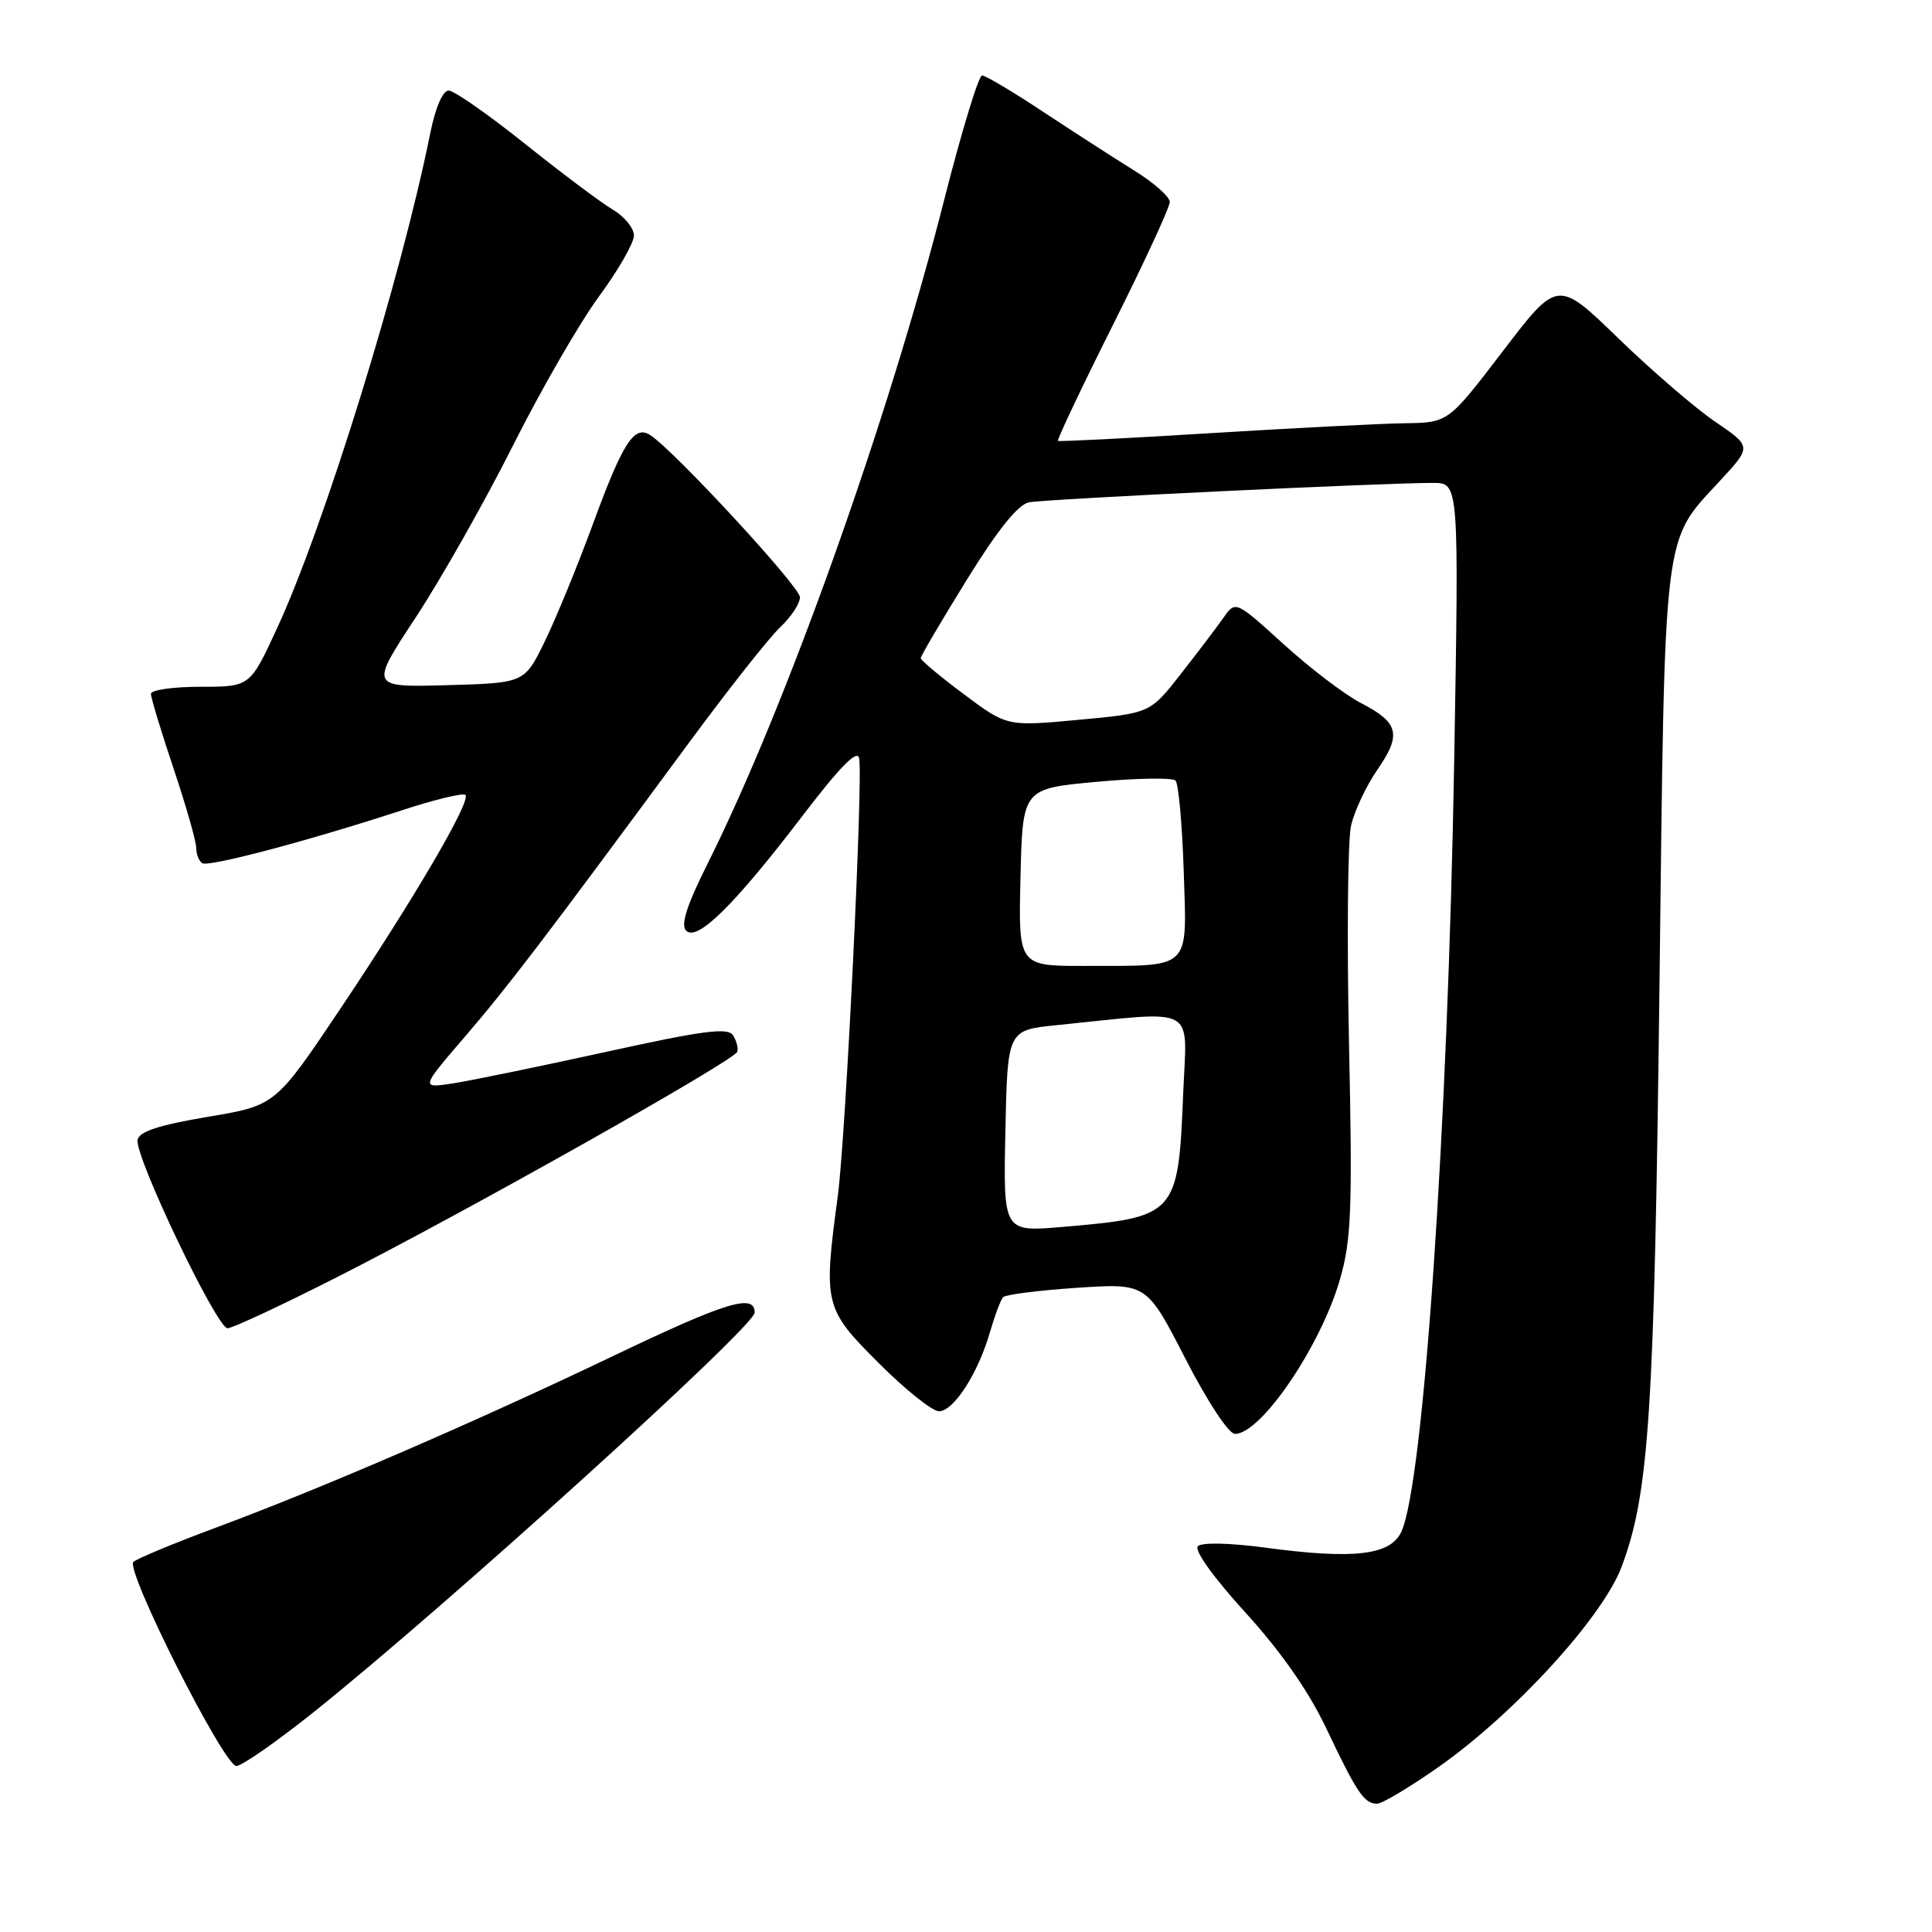 <?xml version="1.0" encoding="UTF-8" standalone="no"?>
<!DOCTYPE svg PUBLIC "-//W3C//DTD SVG 1.1//EN" "http://www.w3.org/Graphics/SVG/1.1/DTD/svg11.dtd" >
<svg xmlns="http://www.w3.org/2000/svg" xmlns:xlink="http://www.w3.org/1999/xlink" version="1.1" viewBox="0 0 256 256">
 <g >
 <path fill="currentColor"
d=" M 190.61 234.14 C 200.69 227.06 212.39 214.26 214.89 207.56 C 218.52 197.85 219.21 187.21 219.89 130.50 C 220.62 69.04 220.27 72.01 227.97 63.64 C 232.10 59.17 232.10 59.17 227.30 55.90 C 224.66 54.11 218.88 49.13 214.44 44.83 C 206.39 37.03 206.39 37.03 199.15 46.51 C 191.90 56.00 191.90 56.00 186.20 56.08 C 183.07 56.12 171.50 56.71 160.50 57.39 C 149.50 58.07 140.36 58.53 140.19 58.42 C 140.02 58.31 143.28 51.42 147.44 43.12 C 151.60 34.82 155.00 27.46 155.00 26.76 C 155.00 26.07 152.86 24.18 150.25 22.57 C 147.64 20.95 142.23 17.46 138.23 14.82 C 134.23 12.17 130.59 10.00 130.13 10.00 C 129.67 10.00 127.38 17.54 125.04 26.75 C 117.68 55.71 104.15 93.67 93.79 114.38 C 90.99 119.98 90.16 122.56 90.92 123.32 C 92.39 124.79 97.31 119.92 106.33 108.11 C 111.31 101.58 113.61 99.25 113.84 100.47 C 114.38 103.19 112.06 150.66 111.01 158.50 C 109.08 172.84 109.22 173.41 116.41 180.59 C 119.93 184.12 123.54 187.00 124.42 187.00 C 126.37 187.00 129.61 181.96 131.18 176.50 C 131.82 174.30 132.60 172.22 132.92 171.88 C 133.24 171.54 137.65 170.98 142.71 170.64 C 151.93 170.03 151.93 170.03 157.06 180.01 C 160.00 185.74 162.81 190.00 163.64 190.00 C 167.10 190.00 175.02 178.34 177.56 169.50 C 179.06 164.28 179.22 160.23 178.75 138.23 C 178.46 124.32 178.58 111.36 179.02 109.41 C 179.46 107.46 181.04 104.11 182.53 101.96 C 185.75 97.31 185.35 95.74 180.30 93.14 C 178.21 92.06 173.62 88.57 170.11 85.38 C 163.71 79.57 163.71 79.57 162.11 81.86 C 161.22 83.12 158.68 86.48 156.45 89.32 C 152.40 94.50 152.40 94.50 142.92 95.38 C 133.43 96.26 133.43 96.26 127.72 91.99 C 124.57 89.64 122.00 87.49 122.00 87.21 C 122.00 86.93 124.74 82.27 128.09 76.85 C 132.18 70.23 134.89 66.85 136.34 66.56 C 138.53 66.13 183.62 63.96 189.91 63.99 C 193.32 64.00 193.32 64.00 192.69 100.75 C 191.85 149.53 188.61 196.76 185.67 203.00 C 184.21 206.09 179.34 206.65 167.58 205.06 C 162.92 204.44 159.24 204.36 158.72 204.88 C 158.20 205.40 160.80 209.04 165.00 213.64 C 169.71 218.81 173.39 224.07 175.73 229.00 C 179.80 237.57 180.76 239.00 182.47 239.00 C 183.14 239.00 186.80 236.81 190.61 234.14 Z  M 41.57 226.86 C 58.99 212.94 100.00 175.79 100.00 173.92 C 100.00 171.36 96.23 172.51 81.45 179.58 C 62.84 188.48 42.62 197.22 28.50 202.46 C 23.00 204.51 18.13 206.53 17.68 206.96 C 16.56 208.02 29.67 234.00 31.32 234.00 C 32.05 234.00 36.65 230.79 41.57 226.86 Z  M 44.91 169.10 C 61.91 160.47 97.33 140.52 97.70 139.36 C 97.85 138.89 97.59 137.91 97.13 137.18 C 96.46 136.12 93.21 136.54 80.40 139.36 C 71.65 141.28 62.52 143.16 60.11 143.54 C 55.71 144.22 55.71 144.22 61.61 137.36 C 67.39 130.63 72.03 124.54 91.23 98.50 C 96.50 91.35 101.98 84.41 103.41 83.08 C 104.83 81.74 106.00 79.97 106.00 79.14 C 106.00 77.74 89.25 59.61 86.14 57.64 C 84.03 56.30 82.54 58.61 78.54 69.50 C 76.52 75.00 73.66 81.97 72.18 85.00 C 69.50 90.50 69.50 90.50 59.25 90.79 C 48.99 91.07 48.99 91.07 55.10 81.79 C 58.46 76.68 64.26 66.42 67.99 59.00 C 71.72 51.58 76.85 42.69 79.39 39.25 C 81.92 35.81 84.00 32.19 84.00 31.21 C 84.00 30.23 82.74 28.69 81.21 27.78 C 79.67 26.88 74.44 22.95 69.58 19.07 C 64.72 15.18 60.16 12.00 59.45 12.00 C 58.66 12.00 57.68 14.28 56.99 17.75 C 53.16 36.80 42.96 69.74 36.71 83.25 C 33.13 91.00 33.13 91.00 26.57 91.00 C 22.95 91.00 20.00 91.42 20.00 91.94 C 20.00 92.46 21.35 96.92 23.00 101.84 C 24.65 106.77 26.00 111.49 26.00 112.34 C 26.00 113.19 26.36 114.10 26.80 114.38 C 27.67 114.91 41.00 111.38 53.31 107.35 C 57.61 105.94 61.37 105.04 61.67 105.33 C 62.46 106.12 54.95 118.95 45.11 133.65 C 36.50 146.49 36.50 146.49 27.51 147.99 C 21.05 149.08 18.44 149.93 18.23 151.04 C 17.82 153.18 28.72 176.00 30.15 176.00 C 30.80 176.00 37.44 172.90 44.91 169.10 Z  M 133.22 149.87 C 133.50 136.50 133.50 136.50 140.00 135.84 C 158.97 133.92 157.26 133.00 156.78 144.89 C 156.12 161.04 155.91 161.28 140.72 162.58 C 132.94 163.24 132.94 163.24 133.22 149.87 Z  M 135.22 116.25 C 135.50 104.50 135.50 104.50 145.27 103.60 C 150.64 103.10 155.36 103.03 155.76 103.43 C 156.16 103.83 156.65 109.23 156.85 115.44 C 157.27 128.70 158.03 127.96 143.72 127.99 C 134.94 128.00 134.94 128.00 135.22 116.25 Z "/>
</g>
</svg>